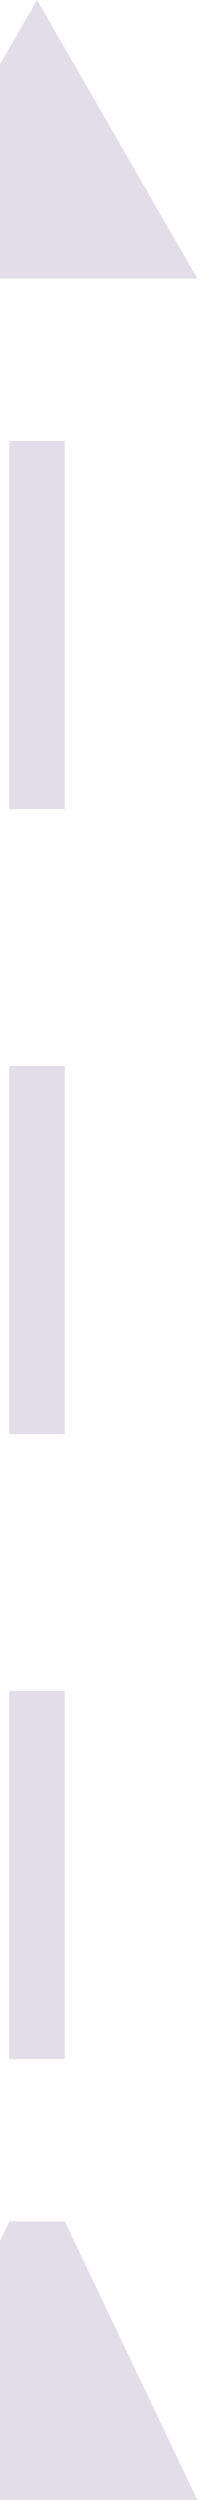<?xml version="1.0" encoding="UTF-8" standalone="no"?><svg width='54' height='673' viewBox='0 0 54 673' fill='none' xmlns='http://www.w3.org/2000/svg'>
<path opacity='0.15' d='M10 0L-33.301 75L53.301 75L10 0ZM2.5 598L-33.301 673L53.301 673L17.5 598L2.5 598ZM2.5 42.062L2.5 49.562L17.5 49.562L17.5 42.062L2.5 42.062ZM17.5 126.187L17.5 118.687L2.5 118.688L2.5 126.188L17.5 126.187ZM2.5 210.313L2.5 217.813L17.5 217.812L17.5 210.312L2.5 210.313ZM17.5 294.437L17.5 286.937L2.5 286.938L2.5 294.438L17.5 294.437ZM2.5 378.563L2.5 386.063L17.5 386.062L17.5 378.562L2.5 378.563ZM17.5 462.687L17.5 455.187L2.5 455.188L2.5 462.688L17.5 462.687ZM2.5 546.813L2.5 554.313L17.5 554.312L17.5 546.812L2.5 546.813ZM17.5 630.937L17.5 623.437L2.5 623.438L2.5 630.938L17.5 630.937ZM2.5 126.188L2.5 210.313L17.5 210.312L17.5 126.187L2.5 126.188ZM2.5 294.438L2.5 378.563L17.5 378.562L17.5 294.437L2.5 294.438ZM2.5 462.688L2.5 546.813L17.5 546.812L17.5 462.687L2.5 462.688Z' fill='#300665' fill-opacity='0.9'/>
</svg>
